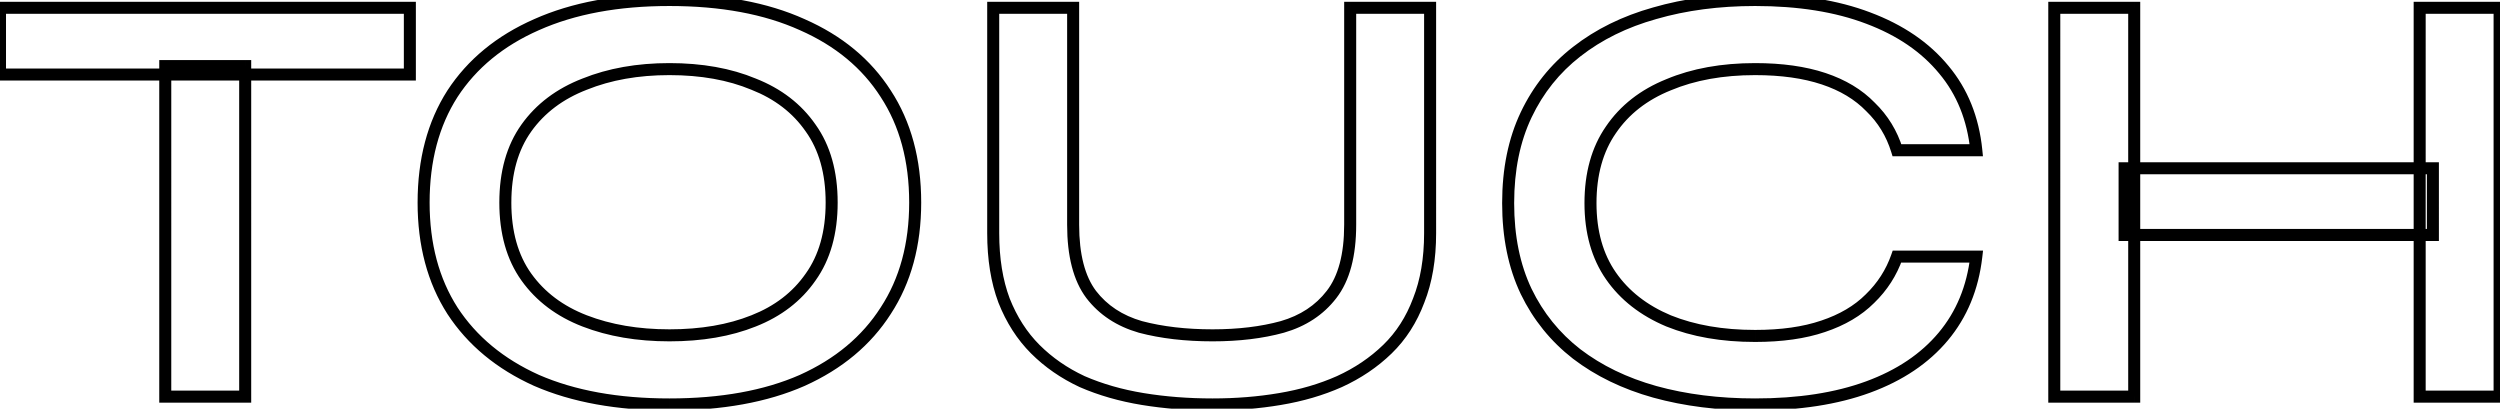 <svg width="416" height="68" fill="none" xmlns="http://www.w3.org/2000/svg"><path d="M0 1.3v-1h-1v1h1zm68.2 0h1v-1h-1v1zm0 11.1v1h1v-1h-1zM0 12.4h-1v1h1v-1zM27.5 11v-1h-1v1h1zm13.3 0h1v-1h-1v1zm0 55v1h1v-1h-1zm-13.3 0h-1v1h1v-1zM0 2.3h68.2v-2H0v2zm67.2-1v11.1h2V1.3h-2zm1 10.1H0v2h68.2v-2zM1 12.4V1.3h-2v11.1h2zm26.5-.4h13.3v-2H27.5v2zm12.3-1v55h2V11h-2zm1 54H27.5v2h13.3v-2zm-12.3 1V11h-2v55h2zm60.787-2.7l-.41.912.012.005.398-.917zm-14-11.6l-.842.54.005.007.837-.547zm0-36.1l-.837-.547-.005.008.843.539zm14-11.5l.403.915.005-.002-.407-.913zm44.201 0l-.411.912.008.003.403-.915zm13.9 11.5l-.843.54.005.007.838-.547zm0 36.1l-.838-.547-.005.008.843.539zm-13.9 11.6l.402.916.008-.004-.41-.912zm-8.1-9.9l-.367-.93-.005.002.372.928zm9.5-7.3l-.814-.581-.008.01.822.571zm0-24.8l-.822.57.008.011.814-.581zm-9.5-7.3l-.385.923.009.004.009.004.367-.931zm-28.1 0l.36.933.014-.006-.375-.927zm-9.7 32.1l.813-.581-.813.581zm9.7 7.3l-.361.933.36-.933zm14.1 12.9c-8.501 0-15.725-1.318-21.702-3.917l-.797 1.834c6.29 2.735 13.799 4.083 22.499 4.083v-2zm-21.69-3.912c-5.913-2.664-10.423-6.413-13.573-11.235l-1.675 1.094c3.383 5.178 8.206 9.162 14.427 11.965l.821-1.824zM76.13 51.161c-3.08-4.812-4.642-10.617-4.642-17.461h-2c0 7.156 1.637 13.351 4.957 18.54l1.685-1.08zM71.488 33.7c0-6.913 1.563-12.75 4.642-17.56l-1.685-1.08c-3.321 5.19-4.957 11.42-4.957 18.64h2zm4.637-17.553c3.149-4.82 7.656-8.534 13.565-11.132l-.805-1.83C82.661 5.92 77.835 9.873 74.45 15.053l1.675 1.094zm13.57-11.134C95.669 2.351 102.89 1 111.388 1v-2C102.685-1 95.172.383 88.88 3.187l.815 1.826zM111.388 1c8.566 0 15.784 1.351 21.689 4.012l.821-1.824C127.67.382 120.155-1 111.388-1v2zm21.697 4.015c5.908 2.597 10.379 6.31 13.46 11.124l1.685-1.078c-3.319-5.185-8.115-9.14-14.34-11.876l-.805 1.83zm13.465 11.132c3.143 4.81 4.738 10.644 4.738 17.553h2c0-7.225-1.672-13.457-5.063-18.647l-1.675 1.094zm4.738 17.553c0 6.84-1.594 12.642-4.738 17.453l1.675 1.094c3.39-5.189 5.063-11.387 5.063-18.547h-2zm-4.743 17.46c-3.083 4.818-7.556 8.565-13.468 11.228l.821 1.824c6.222-2.803 11.015-6.79 14.332-11.973l-1.685-1.078zm-13.46 11.225c-5.907 2.596-13.129 3.915-21.697 3.915v2c8.764 0 16.276-1.348 22.502-4.084l-.805-1.831zM111.388 56.8c5.431 0 10.228-.814 14.371-2.471l-.743-1.858c-3.857 1.544-8.393 2.329-13.628 2.329v2zm14.366-2.47c4.231-1.664 7.565-4.215 9.955-7.66l-1.643-1.14c-2.143 3.088-5.143 5.404-9.045 6.94l.733 1.86zm9.947-7.649c2.482-3.474 3.687-7.824 3.687-12.981h-2c0 4.843-1.129 8.76-3.314 11.819l1.627 1.162zm3.687-12.981c0-5.157-1.205-9.507-3.687-12.981l-1.627 1.162c2.185 3.06 3.314 6.976 3.314 11.819h2zm-3.679-12.97c-2.39-3.445-5.724-5.996-9.955-7.66l-.733 1.86c3.902 1.536 6.902 3.852 9.045 6.94l1.643-1.14zm-9.937-7.653c-4.146-1.728-8.949-2.577-14.384-2.577v2c5.23 0 9.761.817 13.615 2.423l.769-1.846zM111.388 10.5c-5.372 0-10.203.85-14.475 2.573l.749 1.854c3.994-1.61 8.564-2.427 13.726-2.427v-2zm-14.462 2.567c-4.295 1.663-7.694 4.21-10.152 7.652L88.4 21.88c2.209-3.091 5.276-5.411 9.248-6.948l-.722-1.866zM86.775 20.72c-2.482 3.474-3.686 7.824-3.686 12.981h2c0-4.843 1.128-8.76 3.313-11.819l-1.627-1.162zM83.088 33.7c0 5.157 1.204 9.507 3.686 12.981L88.4 45.52c-2.185-3.06-3.313-6.976-3.313-11.819h-2zm3.686 12.981c2.458 3.442 5.857 5.989 10.153 7.652l.721-1.866c-3.97-1.537-7.038-3.857-9.247-6.948l-1.627 1.162zm10.153 7.652c4.267 1.652 9.093 2.467 14.461 2.467v-2c-5.166 0-9.741-.785-13.74-2.333l-.721 1.866zM224.67 1.3v-1h-1v1h1zm13.3 0h1v-1h-1v1zm-1.9 48.7l-.929-.368-.004.008-.003.009.936.351zm-13.2 13.5l.406.914.01-.004-.416-.91zm-9.9 2.9l-.164-.986h-.003l.167.986zm-22.8 0l-.161.987.161-.987zm-10.1-2.9l-.423.906.012.006.013.005.398-.917zm-7.8-5.4l-.707.707.707-.707zm-5.2-8.1l-.936.351.003.009.004.008.929-.368zm-1.8-48.7v-1h-1v1h1zm13.3 0h1v-1h-1v1zm3 47.7l-.8.6.008.01.792-.61zm8.2 5.4l-.277.96.011.004.011.003.255-.967zm23.6 0l.265.964.012-.003-.277-.961zm8.2-5.4l-.79-.613-.002.003.792.61zm4.1-11.6V1.3h-2v36.1h2zm-1-35.1h13.3v-2h-13.3v2zm12.3-1v37.5h2V1.3h-2zm0 37.5c0 4.17-.619 7.774-1.829 10.832l1.859.736c1.323-3.342 1.97-7.205 1.97-11.568h-2zm-1.836 10.849c-1.152 3.073-2.808 5.645-4.96 7.733l1.393 1.436c2.381-2.312 4.192-5.14 5.44-8.467l-1.873-.702zm-4.96 7.733c-2.179 2.116-4.749 3.853-7.719 5.208l.831 1.82c3.163-1.445 5.927-3.308 8.281-5.592l-1.393-1.436zm-7.71 5.204c-2.915 1.296-6.132 2.24-9.658 2.828l.329 1.972c3.674-.612 7.056-1.601 10.141-2.972l-.812-1.828zm-9.661 2.828c-3.473.59-7.15.886-11.033.886v2c3.984 0 7.774-.304 11.368-.914l-.335-1.972zm-11.033.886c-4.017 0-7.83-.296-11.438-.887l-.323 1.974c3.725.61 7.646.913 11.761.913v-2zm-11.438-.887c-3.594-.588-6.88-1.533-9.863-2.83l-.797 1.834c3.15 1.37 6.597 2.358 10.337 2.97l.323-1.974zm-9.839-2.82c-2.901-1.353-5.403-3.088-7.516-5.2l-1.414 1.414c2.288 2.288 4.986 4.153 8.084 5.6l.846-1.813zm-7.516-5.2c-2.093-2.094-3.755-4.675-4.977-7.761l-1.859.736c1.311 3.313 3.116 6.133 5.422 8.44l1.414-1.415zm-4.97-7.744c-1.149-3.064-1.737-6.674-1.737-10.849h-2c0 4.358.613 8.215 1.864 11.551l1.873-.702zM166.27 38.8V1.3h-2v37.5h2zm-1-36.5h13.3v-2h-13.3v2zm12.3-1v36.1h2V1.3h-2zm0 36.1c0 5.177 1.019 9.291 3.2 12.2l1.6-1.2c-1.818-2.424-2.8-6.043-2.8-11h-2zm3.208 12.21c2.143 2.786 5.065 4.698 8.715 5.75l.554-1.92c-3.283-.948-5.827-2.636-7.684-5.05l-1.585 1.22zm8.737 5.757c3.633.96 7.721 1.433 12.255 1.433v-2c-4.398 0-8.31-.46-11.744-1.367l-.511 1.934zM201.77 56.8c4.404 0 8.362-.474 11.865-1.436l-.529-1.928c-3.297.905-7.072 1.364-11.336 1.364v2zm11.877-1.44c3.65-1.052 6.573-2.964 8.716-5.75l-1.585-1.22c-1.857 2.414-4.401 4.102-7.685 5.05l.554 1.92zm8.714-5.747c2.255-2.911 3.309-7.03 3.309-12.213h-2c0 4.951-1.012 8.565-2.89 10.987l1.581 1.226zM328.856 42.7l.994.115.128-1.115h-1.122v1zm-53.5 22.5l-.269.963h.003l.266-.963zm-13-6.3l-.614.79.007.005.607-.795zm-8.4-10.4l-.903.43.003.006.9-.436zm8.4-39.9l.614.79.002-.002-.616-.788zm13-6.4l.27.963.008-.002-.278-.961zm35.5.8l-.355.935.004.001.351-.936zm12.6 8.6l-.773.635.006.007.767-.642zm5.4 13.4v1h1.107l-.112-1.1-.995.1zm-13.2 0l-.955.296.218.704h.737v-1zm-4.4-7.2l-.718.695.011.012.012.012.695-.719zm-7.8-4.7l.316-.949-.316.949zm-25.8 1l.374.928.013-.006-.387-.922zm-9.6 7.5l.822.57.005-.008-.827-.562zm0 24.3l-.821.57.821-.57zm9.6 7.5l-.387.922.013.005.374-.927zm25.7.9l-.316-.949-.006.002.322.947zm7.8-4.6l-.695-.719-.006.006-.006.006.707.707zm4.5-7v-1h-.709l-.235.67.944.33zm12.207-.115c-.58 5.026-2.344 9.27-5.274 12.773l1.534 1.284c3.204-3.831 5.106-8.453 5.727-13.827l-1.987-.23zm-5.274 12.773c-2.936 3.511-6.946 6.22-12.077 8.103l.689 1.878c5.402-1.983 9.725-4.875 12.922-8.697l-1.534-1.284zm-12.077 8.103c-5.129 1.883-11.274 2.839-18.456 2.839v2c7.352 0 13.741-.977 19.145-2.961l-.689-1.878zM292.056 66.3c-5.99 0-11.466-.691-16.433-2.064l-.533 1.928c5.165 1.427 10.823 2.136 16.966 2.136v-2zm-16.43-2.063c-4.893-1.37-9.109-3.418-12.663-6.132l-1.214 1.59c3.78 2.886 8.231 5.038 13.338 6.468l.539-1.926zm-12.656-6.126c-3.478-2.705-6.18-6.05-8.114-10.047l-1.8.872c2.067 4.27 4.964 7.858 8.686 10.753l1.228-1.578zm-8.111-10.04c-1.924-4.042-2.903-8.79-2.903-14.271h-2c0 5.719 1.022 10.771 3.097 15.13l1.806-.86zM251.956 33.8c0-5.481.979-10.229 2.903-14.27l-1.806-.86c-2.075 4.359-3.097 9.411-3.097 15.13h2zm2.903-14.27c1.935-4.062 4.637-7.438 8.111-10.14l-1.228-1.58c-3.725 2.898-6.623 6.522-8.689 10.86l1.806.86zm8.113-10.142c3.553-2.778 7.765-4.856 12.654-6.225l-.539-1.926c-5.112 1.431-9.566 3.62-13.347 6.575l1.232 1.576zm12.662-6.227C280.598 1.724 286.07 1 292.056 1v-2c-6.147 0-11.808.743-16.978 2.24l.556 1.92zM292.056 1c7.179 0 13.32.988 18.445 2.935l.71-1.87C305.804.012 299.411-1 292.056-1v2zm18.449 2.936c5.199 1.95 9.242 4.724 12.179 8.299l1.545-1.27c-3.197-3.891-7.553-6.85-13.022-8.901l-.702 1.872zm12.184 8.306c2.925 3.496 4.657 7.769 5.172 12.859l1.99-.202c-.551-5.443-2.419-10.104-5.628-13.94l-1.534 1.283zM328.856 24h-13.2v2h13.2v-2zm-12.244.704c-.916-2.957-2.47-5.503-4.66-7.623l-1.391 1.438c1.943 1.88 3.322 4.134 4.14 6.777l1.911-.592zm-4.637-7.6c-2.13-2.2-4.876-3.844-8.203-4.953l-.632 1.898c3.074 1.024 5.527 2.514 7.398 4.446l1.437-1.39zm-8.203-4.953c-3.327-1.109-7.239-1.651-11.716-1.651v2c4.324 0 8.012.525 11.084 1.549l.632-1.898zM292.056 10.5c-5.571 0-10.507.883-14.786 2.678l.773 1.844c3.987-1.672 8.651-2.522 14.013-2.522v-2zm-14.774 2.673c-4.297 1.732-7.663 4.35-10.053 7.865l1.654 1.124c2.144-3.152 5.178-5.534 9.147-7.135l-.748-1.854zm-10.047 7.857c-2.407 3.468-3.579 7.746-3.579 12.77h2c0-4.71 1.095-8.565 3.222-11.63l-1.643-1.14zm-3.579 12.77c0 4.96 1.174 9.204 3.579 12.67l1.643-1.14c-2.128-3.067-3.222-6.89-3.222-11.53h-2zm3.579 12.67c2.388 3.442 5.749 6.055 10.035 7.852l.773-1.844c-3.981-1.67-7.02-4.057-9.165-7.148l-1.643 1.14zm10.047 7.857c4.276 1.725 9.208 2.573 14.774 2.573v-2c-5.366 0-10.035-.818-14.026-2.427l-.748 1.854zm14.774 2.573c4.476 0 8.358-.542 11.623-1.653l-.645-1.894c-3.002 1.022-6.654 1.547-10.978 1.547v2zm11.616-1.651c3.32-1.107 6.062-2.713 8.191-4.842l-1.414-1.414c-1.871 1.87-4.328 3.331-7.409 4.358l.632 1.898zm8.18-4.83c2.176-2.107 3.762-4.572 4.748-7.389l-1.888-.66c-.881 2.517-2.294 4.718-4.251 6.611l1.391 1.438zm3.804-6.719h13.2v-2h-13.2v2zM353.533 28v-1h-1v1h1zm51.3 0h1v-1h-1v1zm0 11.1v1h1v-1h-1zm-51.3 0h-1v1h1v-1zm49.1-37.8v-1h-1v1h1zm13.3 0h1v-1h-1v1zm0 64.7v1h1v-1h-1zm-13.3 0h-1v1h1v-1zm-60.8-64.7v-1h-1v1h1zm13.3 0h1v-1h-1v1zm0 64.7v1h1v-1h-1zm-13.3 0h-1v1h1v-1zm11.7-37h51.3v-2h-51.3v2zm50.3-1v11.1h2V28h-2zm1 10.1h-51.3v2h51.3v-2zm-50.3 1V28h-2v11.1h2zm48.1-36.8h13.3v-2h-13.3v2zm12.3-1V66h2V1.3h-2zm1 63.7h-13.3v2h13.3v-2zm-12.3 1V1.3h-2V66h2zm-61.8-63.7h13.3v-2h-13.3v2zm12.3-1V66h2V1.3h-2zm1 63.7h-13.3v2h13.3v-2zm-12.3 1V1.3h-2V66h2z" fill="#000"/></svg>
